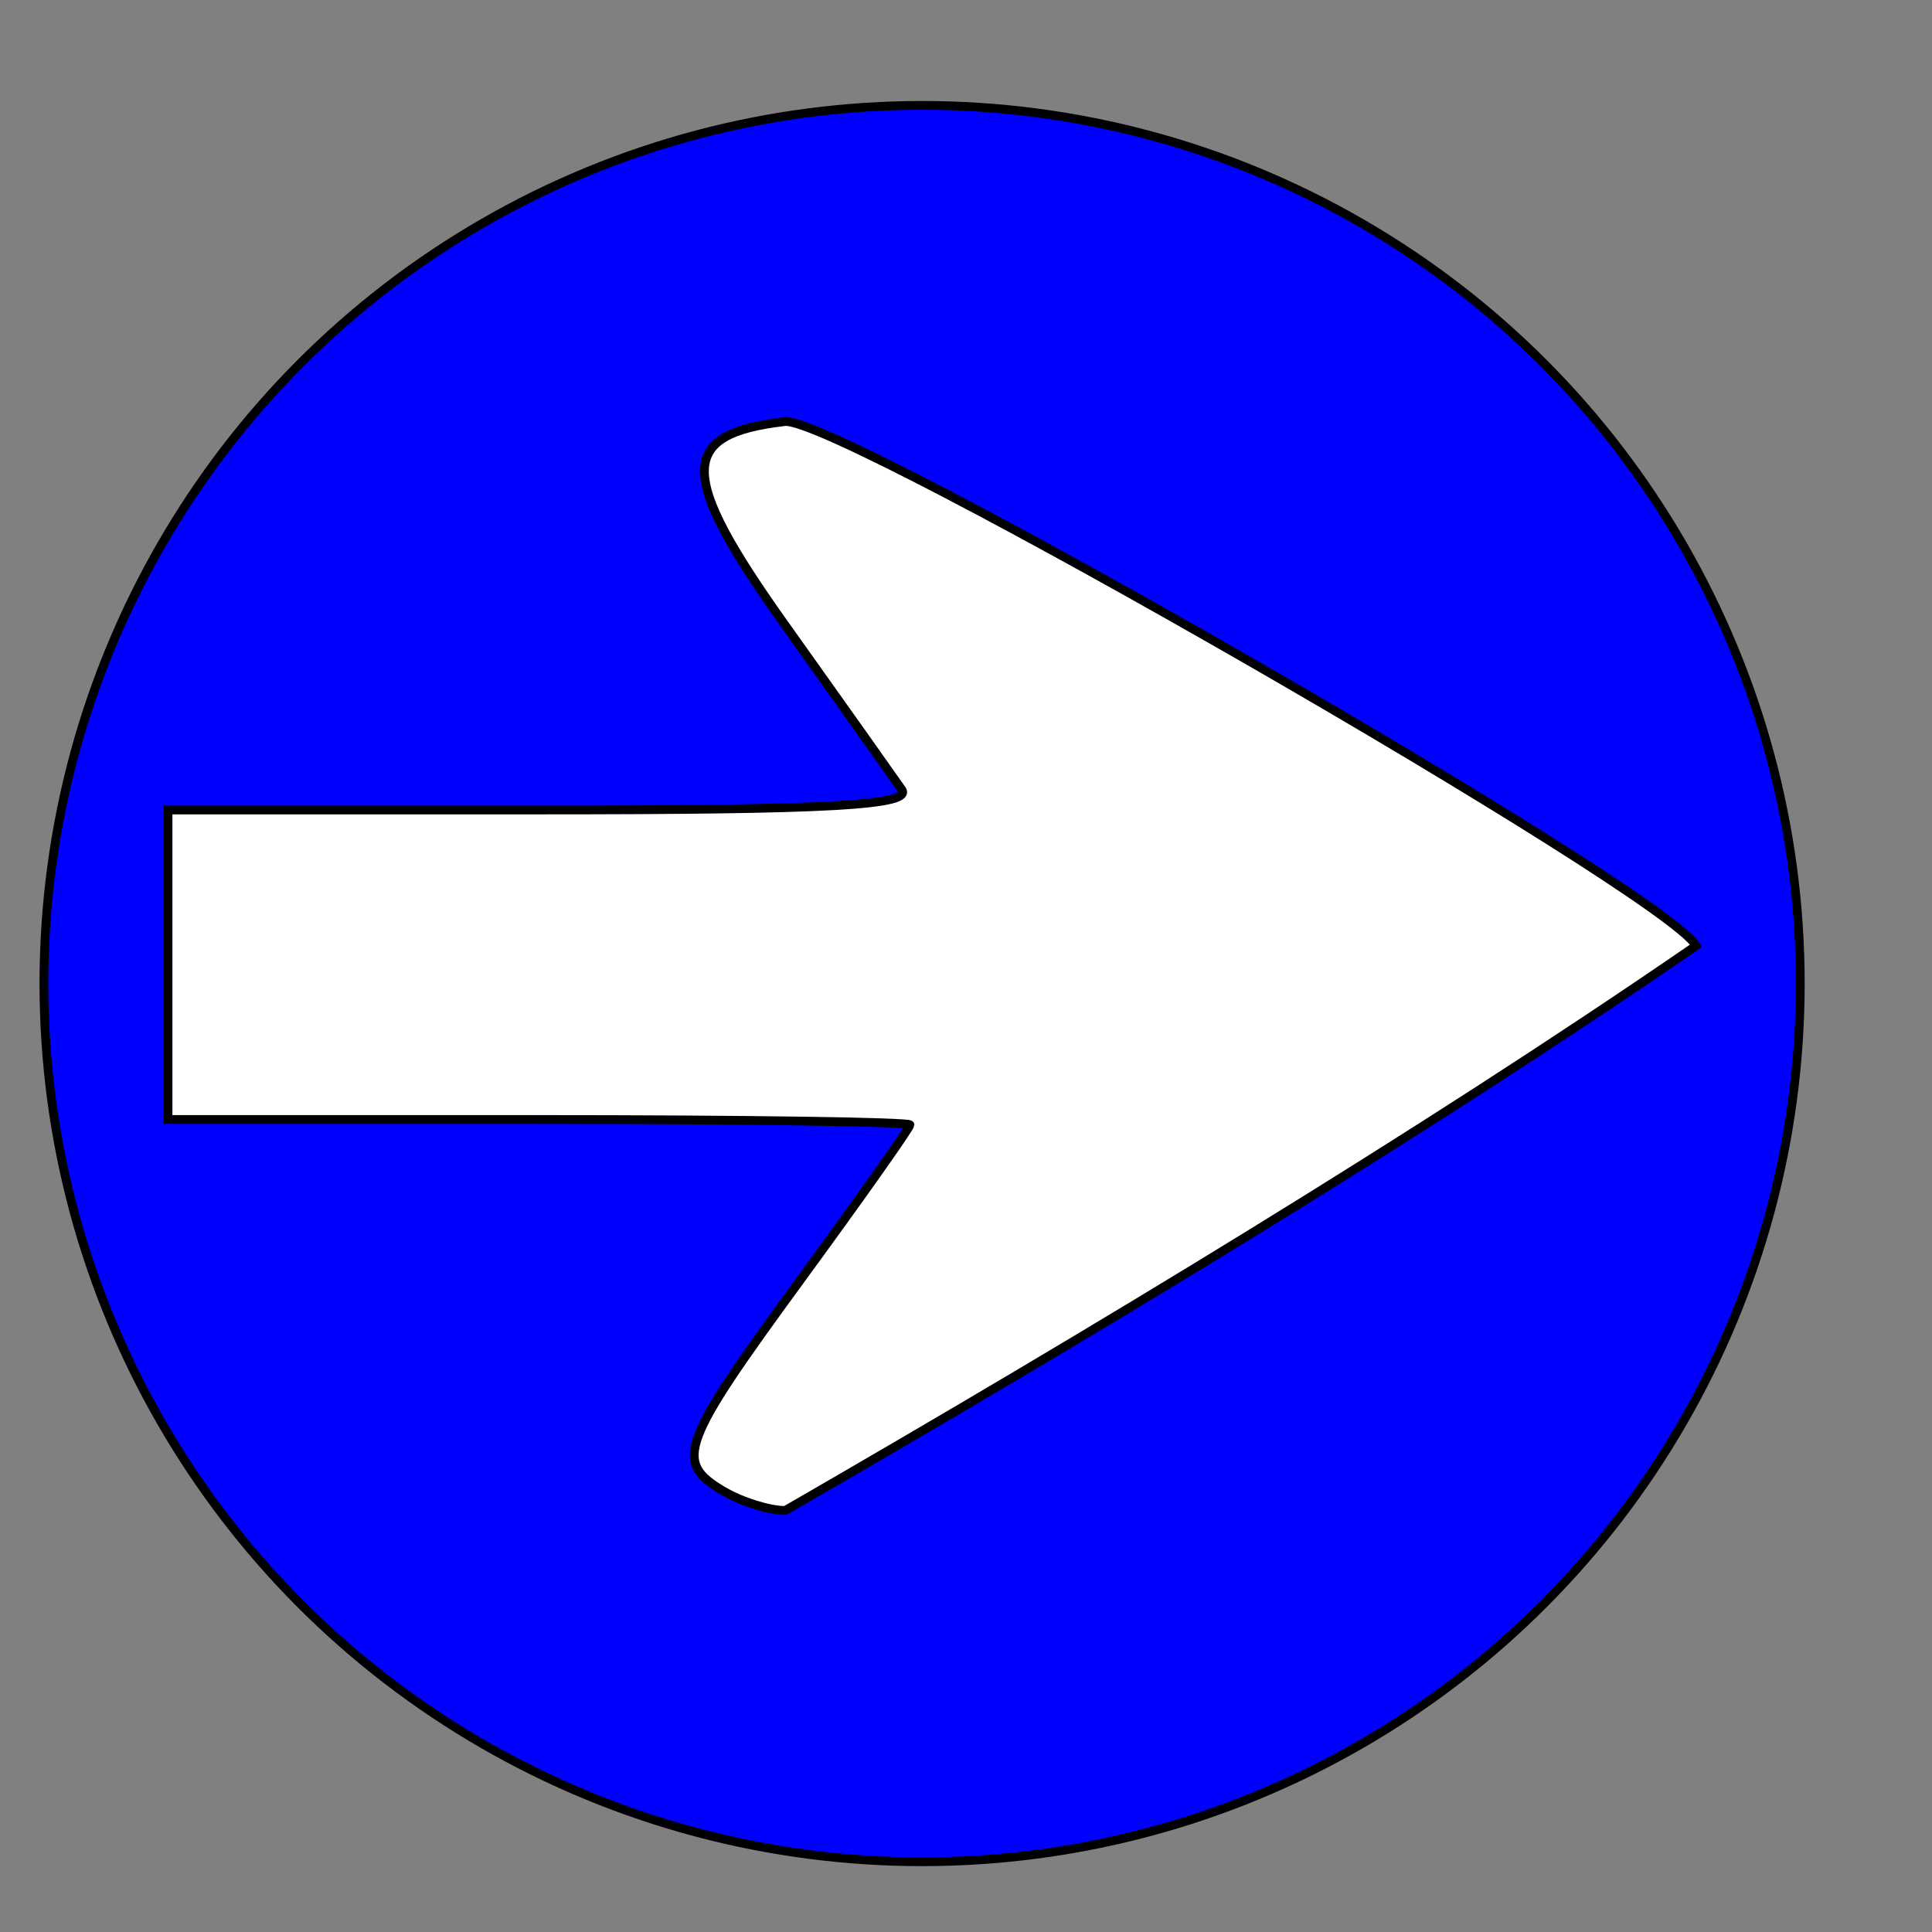<svg width="220" height="220" xmlns="http://www.w3.org/2000/svg">
 <rect width="100%" height="100%" fill="#808080" stroke="none"/>
 <title>Arrow_right</title>

 <g>
  <title>Layer 1</title>
  <ellipse ry="100" rx="100" id="svg_1" cy="112" cx="105" stroke="#000" fill="#0000ff"/>
  <path stroke="#000" id="svg_3" d="m82.339,169.774c-5.607,-3.324 -4.872,-5.337 8.762,-23.972c6.884,-9.41 12.517,-17.382 12.517,-17.716c0,-0.334 -19.009,-0.608 -42.243,-0.608l-42.243,0l0,-17.623l0,-17.623l42.578,0c32.83,0 42.211,-0.531 40.977,-2.319c-0.88,-1.275 -6.886,-9.738 -13.345,-18.807c-12.176,-17.094 -12.172,-21.678 0.019,-23.099c6.067,-0.707 100.524,53.625 103.771,59.689c-31.463,21.654 -69.072,44.319 -103.715,64.304c-1.827,0 -5.011,-1.002 -7.076,-2.226l-0,0l0,0z" fill="#ffffff"/>
 </g>
</svg>